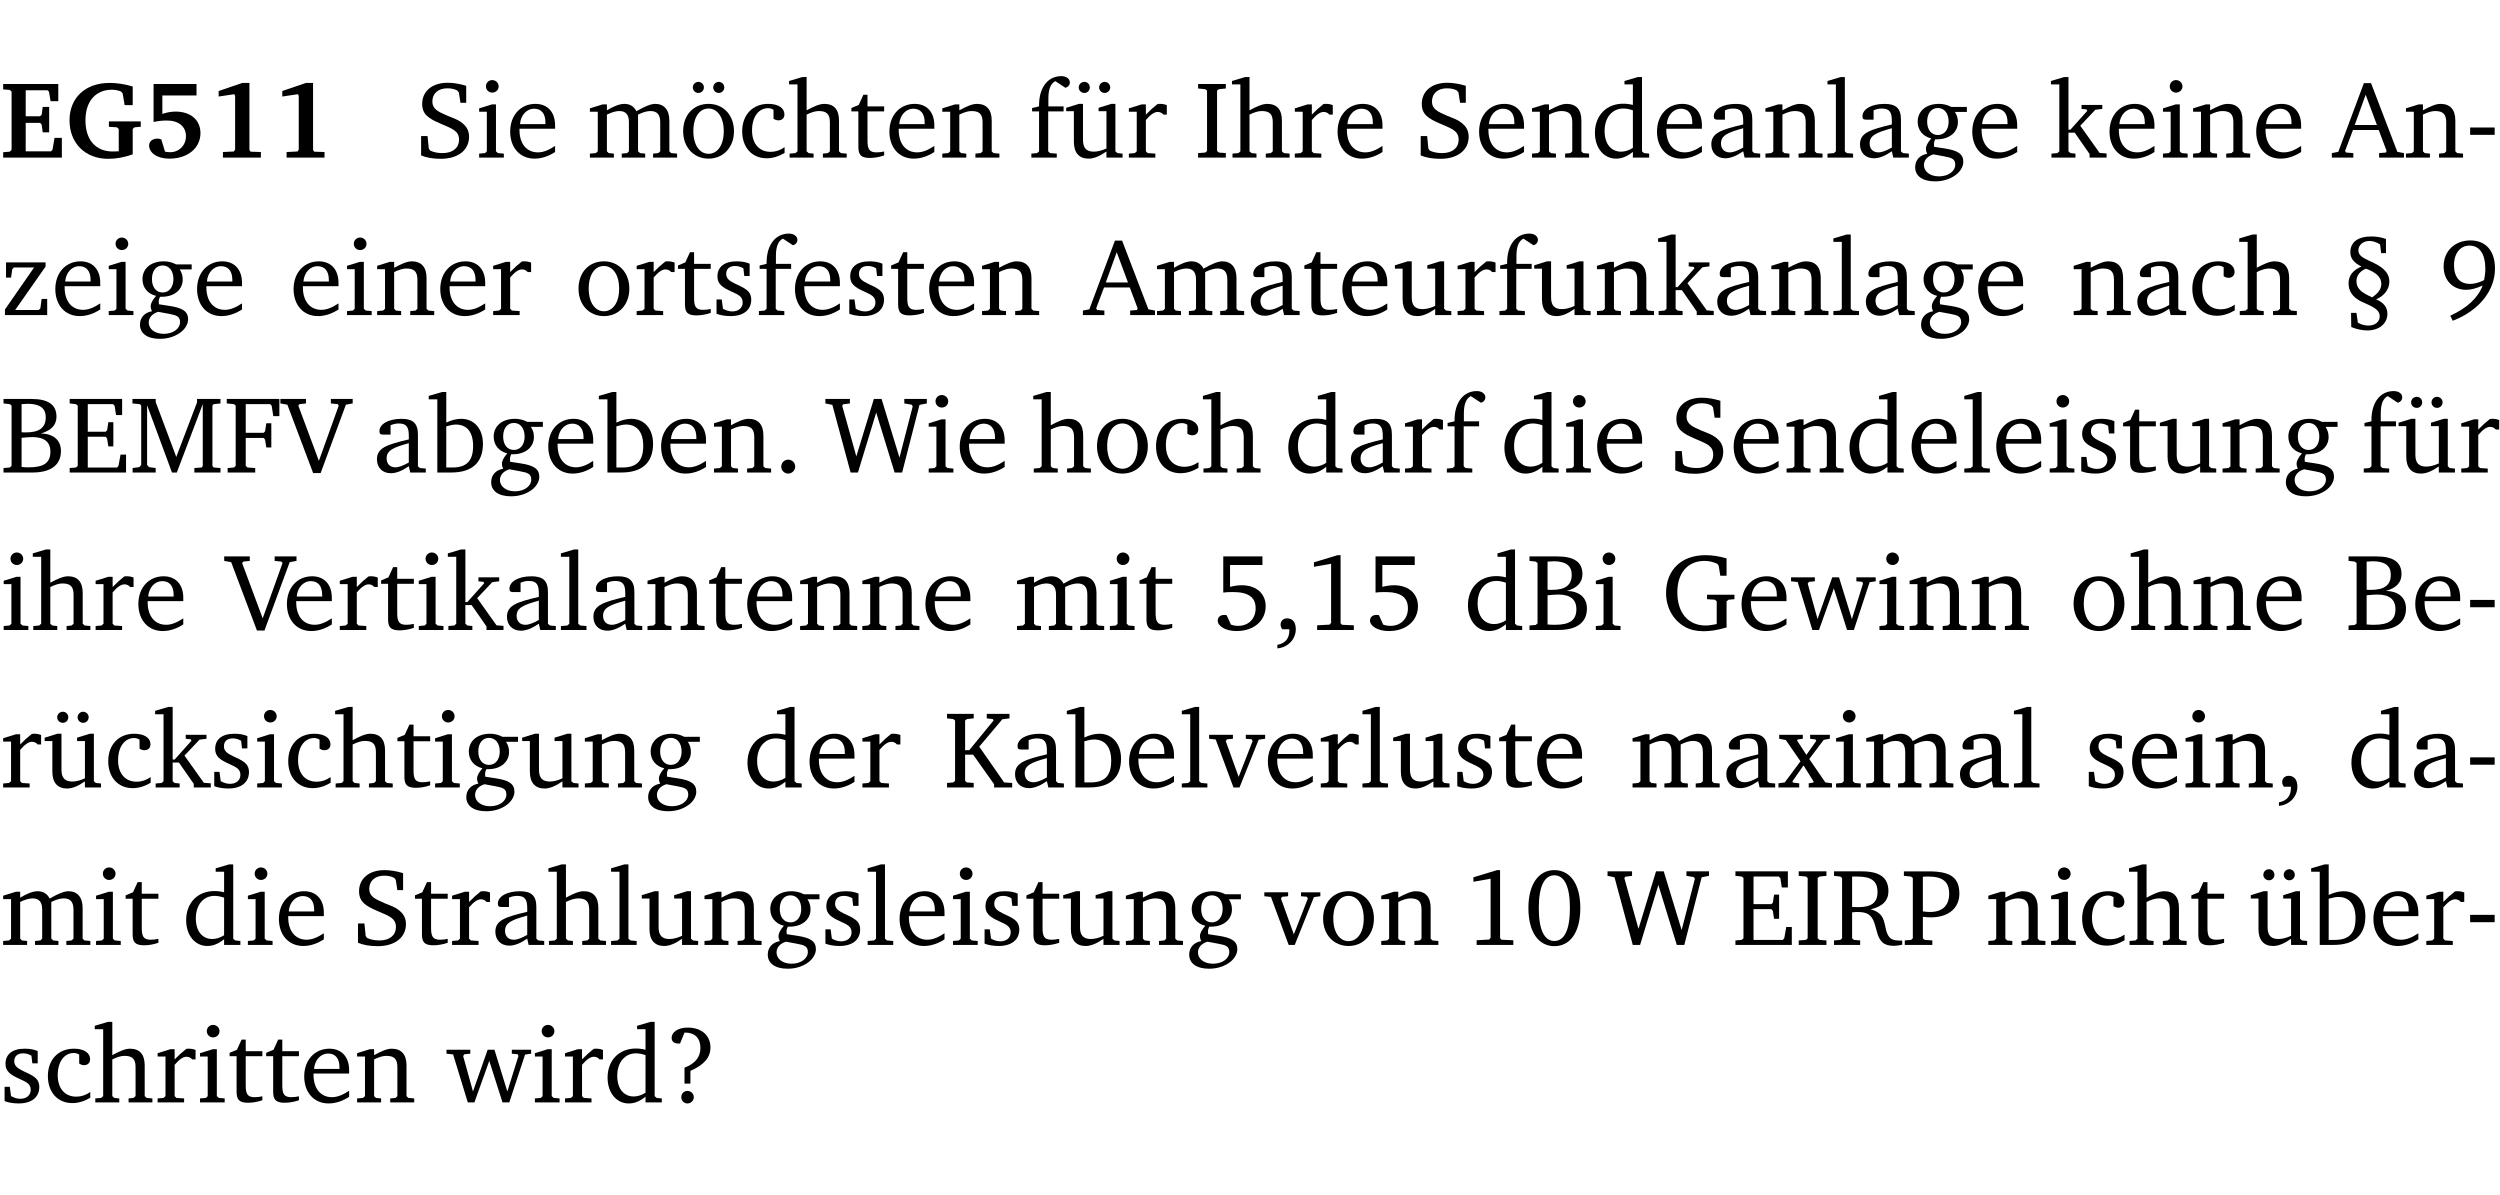 <?xml version="1.0" encoding="UTF-8" standalone="no"?>
<svg
   width="218.27pt"
   height="104.326pt"
   viewBox="0 0 218.27 104.326"
   version="1.2"
   id="svg811"
   sodipodi:docname="f29093cf55a1.pdf"
   xmlns:inkscape="http://www.inkscape.org/namespaces/inkscape"
   xmlns:sodipodi="http://sodipodi.sourceforge.net/DTD/sodipodi-0.dtd"
   xmlns:xlink="http://www.w3.org/1999/xlink"
   xmlns="http://www.w3.org/2000/svg"
   xmlns:svg="http://www.w3.org/2000/svg">
  <sodipodi:namedview
     id="namedview813"
     pagecolor="#ffffff"
     bordercolor="#000000"
     borderopacity="0.25"
     inkscape:showpageshadow="2"
     inkscape:pageopacity="0.0"
     inkscape:pagecheckerboard="0"
     inkscape:deskcolor="#d1d1d1"
     inkscape:document-units="pt" />
  <defs
     id="defs160">
    <g
       id="g158">
      <symbol
         overflow="visible"
         id="glyph0-0">
        <path
           style="stroke:none"
           d=""
           id="path2" />
      </symbol>
      <symbol
         overflow="visible"
         id="glyph0-1">
        <path
           style="stroke:none"
           d="m 0.281,0 h 5.125 V -1.719 H 4.766 l -0.172,1.016 -0.125,0.156 H 2.25 V -3.031 H 3.5 l 0.141,0.141 0.094,0.688 h 0.562 v -2.219 h -0.562 l -0.094,0.688 L 3.5,-3.609 H 2.25 V -5.875 h 1.906 l 0.125,0.125 0.141,0.828 H 5.094 v -1.5 h -4.812 v 0.469 l 0.578,0.047 0.156,0.141 v 5.094 l -0.156,0.156 -0.578,0.047 z m 0,0"
           id="path5" />
      </symbol>
      <symbol
         overflow="visible"
         id="glyph0-2">
        <path
           style="stroke:none"
           d="M 3.812,-3.156 V -2.688 L 4.516,-2.641 4.672,-2.5 v 1.953 c -0.25,0.016 -0.438,0.016 -0.531,0.016 -1.469,0 -2.375,-1 -2.375,-2.719 0,-1.672 0.891,-2.672 2.312,-2.672 0.266,0 0.531,0.047 0.797,0.156 L 5.016,-5.594 5.188,-4.578 h 0.703 v -1.625 C 5.188,-6.422 4.5,-6.516 3.875,-6.516 c -2.125,0 -3.5,1.297 -3.5,3.266 0,1.984 1.359,3.359 3.375,3.359 0.703,0 1.406,-0.125 2.141,-0.391 V -2.5 L 6.047,-2.641 6.594,-2.688 v -0.469 z m 0,0"
           id="path8" />
      </symbol>
      <symbol
         overflow="visible"
         id="glyph0-3">
        <path
           style="stroke:none"
           d="m 0.922,-6.422 v 3.312 c 0.375,-0.078 0.766,-0.125 1.156,-0.125 1.047,0 1.672,0.531 1.672,1.375 0,0.797 -0.609,1.391 -1.375,1.391 -0.156,0 -0.297,-0.016 -0.453,-0.047 L 1.594,-1.594 c -0.125,-0.047 -0.25,-0.062 -0.344,-0.062 -0.438,0 -0.719,0.266 -0.719,0.594 0,0.625 0.672,1.156 1.766,1.156 1.641,0 2.719,-0.953 2.719,-2.234 0,-1.125 -0.844,-1.875 -2.172,-1.875 -0.359,0 -0.734,0.062 -1.156,0.203 v -1.609 h 2.984 v -1 z m 0,0"
           id="path11" />
      </symbol>
      <symbol
         overflow="visible"
         id="glyph0-4">
        <path
           style="stroke:none"
           d="m 3.109,-6.516 -2.062,0.703 v 0.484 l 1.359,-0.203 0.078,0.125 v 4.703 L 2.375,-0.531 1.422,-0.484 V 0 h 3.312 v -0.484 l -0.906,-0.031 -0.094,-0.156 v -5.844 z m 0,0"
           id="path14" />
      </symbol>
      <symbol
         overflow="visible"
         id="glyph1-0">
        <path
           style="stroke:none"
           d=""
           id="path17" />
      </symbol>
      <symbol
         overflow="visible"
         id="glyph1-1">
        <path
           style="stroke:none"
           d="m 0.578,-0.188 c 0.438,0.188 1.031,0.297 1.719,0.297 1.531,0 2.469,-0.781 2.469,-1.922 0,-0.422 -0.141,-0.766 -0.422,-1.047 -0.438,-0.438 -0.953,-0.578 -1.438,-0.781 -0.875,-0.375 -1.344,-0.609 -1.344,-1.25 0,-0.703 0.5,-1.156 1.312,-1.156 0.328,0 0.609,0.062 0.859,0.188 L 3.875,-5.688 4.016,-4.781 h 0.5 V -6.266 C 3.953,-6.438 3.406,-6.531 2.891,-6.531 c -1.359,0 -2.219,0.75 -2.219,1.844 0,0.922 0.562,1.281 1.625,1.734 1.047,0.453 1.594,0.625 1.594,1.406 0,0.672 -0.516,1.156 -1.438,1.156 -0.438,0 -0.797,-0.078 -1.078,-0.219 L 1.25,-0.781 1.141,-1.875 h -0.562 z m 0,0"
           id="path20" />
      </symbol>
      <symbol
         overflow="visible"
         id="glyph1-2">
        <path
           style="stroke:none"
           d="m 1.469,-6.766 c -0.297,0 -0.547,0.234 -0.547,0.547 0,0.312 0.25,0.547 0.547,0.547 0.312,0 0.562,-0.234 0.562,-0.547 0,-0.297 -0.25,-0.547 -0.562,-0.547 z m -0.031,2.125 -1.109,0.344 V -4 H 1 v 3.453 L 0.844,-0.391 0.328,-0.344 V 0 h 2.156 V -0.344 L 1.969,-0.391 1.797,-0.547 v -4.094 z m 0,0"
           id="path23" />
      </symbol>
      <symbol
         overflow="visible"
         id="glyph1-3">
        <path
           style="stroke:none"
           d="m 4.281,-1.016 c -0.547,0.359 -1.016,0.562 -1.5,0.562 -0.969,0 -1.609,-0.734 -1.609,-1.953 0,-0.031 0,-0.078 0,-0.109 H 4.281 c 0,-0.109 0,-0.203 0,-0.297 0,-1.172 -0.672,-1.875 -1.719,-1.875 -1.281,0 -2.203,0.984 -2.203,2.422 0,1.406 0.859,2.359 2.125,2.359 0.609,0 1.219,-0.203 1.797,-0.578 z M 3.438,-2.922 H 1.219 c 0.062,-0.812 0.609,-1.344 1.219,-1.344 0.641,0 1,0.422 1,1.203 0,0.047 0,0.094 0,0.141 z m 0,0"
           id="path26" />
      </symbol>
      <symbol
         overflow="visible"
         id="glyph1-4">
        <path
           style="stroke:none"
           d="M 4.344,-4.047 C 4.125,-4.469 3.766,-4.688 3.297,-4.688 c -0.406,0 -0.906,0.188 -1.531,0.562 v -0.516 h -0.375 L 0.281,-4.297 V -4 h 0.688 v 3.453 L 0.797,-0.391 0.281,-0.344 V 0 H 2.375 V -0.344 L 1.922,-0.391 1.766,-0.547 V -3.75 C 2.188,-3.953 2.531,-4.062 2.844,-4.062 c 0.578,0 0.844,0.312 0.844,0.984 v 2.531 L 3.531,-0.391 3.062,-0.344 V 0 H 5.109 V -0.344 L 4.656,-0.391 4.484,-0.547 V -3.75 c 0.406,-0.203 0.781,-0.312 1.078,-0.312 0.594,0 0.859,0.312 0.859,0.984 v 2.531 L 6.25,-0.391 5.797,-0.344 V 0 h 2.094 V -0.344 L 7.375,-0.391 7.219,-0.547 v -2.688 c 0,-0.953 -0.484,-1.453 -1.234,-1.453 -0.375,0 -0.922,0.219 -1.641,0.641 z m 0,0"
           id="path29" />
      </symbol>
      <symbol
         overflow="visible"
         id="glyph1-5">
        <path
           style="stroke:none"
           d="m 2.578,-4.688 c -1.297,0 -2.219,0.953 -2.219,2.391 0,1.406 0.938,2.391 2.219,2.391 1.281,0 2.219,-0.984 2.219,-2.391 0,-1.422 -0.938,-2.391 -2.219,-2.391 z m 0,0.406 c 0.766,0 1.328,0.75 1.328,1.984 0,1.234 -0.562,1.969 -1.328,1.969 -0.766,0 -1.328,-0.75 -1.328,-1.969 0,-1.25 0.547,-1.984 1.328,-1.984 z M 1.688,-6.609 c -0.266,0 -0.484,0.219 -0.484,0.484 0,0.266 0.219,0.484 0.484,0.484 0.266,0 0.484,-0.219 0.484,-0.484 0,-0.266 -0.219,-0.484 -0.484,-0.484 z m 1.781,0 c -0.266,0 -0.484,0.219 -0.484,0.484 0,0.266 0.219,0.484 0.484,0.484 0.266,0 0.484,-0.219 0.484,-0.484 0,-0.266 -0.219,-0.484 -0.484,-0.484 z m 0,0"
           id="path32" />
      </symbol>
      <symbol
         overflow="visible"
         id="glyph1-6">
        <path
           style="stroke:none"
           d="m 4.062,-0.406 v -0.5 C 3.656,-0.625 3.266,-0.5 2.844,-0.5 c -0.984,0 -1.625,-0.688 -1.625,-1.875 0,-1.203 0.594,-1.938 1.406,-1.938 0.172,0 0.312,0.047 0.469,0.141 v 0.781 C 3.234,-3.297 3.375,-3.25 3.516,-3.25 c 0.328,0 0.531,-0.203 0.531,-0.516 C 4.047,-4.312 3.531,-4.688 2.625,-4.688 c -1.344,0 -2.266,0.953 -2.266,2.391 0,1.406 0.844,2.359 2.141,2.359 0.516,0 1.031,-0.156 1.562,-0.469 z m 0,0"
           id="path35" />
      </symbol>
      <symbol
         overflow="visible"
         id="glyph1-7">
        <path
           style="stroke:none"
           d="M 1.344,-7.031 0.188,-6.688 v 0.297 h 0.734 v 5.844 L 0.75,-0.391 0.234,-0.344 V 0 h 2.094 V -0.344 L 1.891,-0.391 1.719,-0.547 V -3.75 c 0.406,-0.203 0.766,-0.312 1.062,-0.312 0.703,0 0.969,0.281 0.969,0.984 v 2.531 l -0.172,0.156 -0.438,0.047 V 0 H 5.219 v -0.344 l -0.5,-0.047 -0.172,-0.156 v -2.688 c 0,-0.969 -0.453,-1.453 -1.281,-1.453 -0.422,0 -0.906,0.219 -1.547,0.562 v -2.906 z m 0,0"
           id="path38" />
      </symbol>
      <symbol
         overflow="visible"
         id="glyph1-8">
        <path
           style="stroke:none"
           d="m 0.844,-4.031 v 3.094 c 0,0.672 0.203,0.969 1,0.969 0.359,0 0.797,-0.062 1.25,-0.219 v -0.344 c -0.219,0.047 -0.438,0.078 -0.672,0.078 -0.656,0 -0.781,-0.328 -0.781,-1.047 V -4.031 H 3.094 v -0.438 H 1.641 V -5.484 H 1.281 L 0.875,-4.594 0.234,-4.328 v 0.297 z m 0,0"
           id="path41" />
      </symbol>
      <symbol
         overflow="visible"
         id="glyph1-9">
        <path
           style="stroke:none"
           d="M 0.281,0 H 2.375 V -0.344 L 1.922,-0.391 1.766,-0.547 V -3.75 c 0.406,-0.203 0.766,-0.312 1.062,-0.312 0.703,0 0.969,0.281 0.969,0.984 v 2.531 l -0.156,0.156 -0.469,0.047 V 0 h 2.094 V -0.344 L 4.75,-0.391 4.594,-0.547 v -2.688 c 0,-0.969 -0.469,-1.453 -1.297,-1.453 -0.406,0 -0.891,0.219 -1.531,0.562 v -0.516 h -0.375 L 0.281,-4.297 V -4 h 0.688 v 3.453 L 0.797,-0.391 0.281,-0.344 Z m 0,0"
           id="path44" />
      </symbol>
      <symbol
         overflow="visible"
         id="glyph1-10">
        <path
           style="stroke:none"
           d="M 0.281,0 H 2.5 V -0.344 L 1.906,-0.391 1.75,-0.547 V -4.031 h 1.344 v -0.438 H 1.766 v -0.703 c 0,-0.797 0.203,-1.297 0.609,-1.5 L 3.25,-6.094 c 0.25,-0.062 0.391,-0.25 0.391,-0.469 0,-0.312 -0.297,-0.547 -0.75,-0.547 -1.125,0 -1.938,0.938 -1.938,2.531 0,0.031 0,0.062 0,0.109 L 0.344,-4.328 v 0.297 h 0.609 v 3.484 l -0.172,0.156 -0.5,0.047 z m 0,0"
           id="path47" />
      </symbol>
      <symbol
         overflow="visible"
         id="glyph1-11">
        <path
           style="stroke:none"
           d="M 1.359,-4.688 0.25,-4.344 v 0.297 H 0.922 V -1.375 c 0,0.969 0.469,1.469 1.281,1.469 0.469,0 0.984,-0.219 1.562,-0.625 V 0 h 1.406 V -0.344 L 4.719,-0.391 4.547,-0.547 V -4.688 H 4.188 l -1.109,0.344 v 0.297 h 0.688 v 3.25 C 3.359,-0.609 3,-0.516 2.656,-0.516 c -0.641,0 -0.938,-0.328 -0.938,-1.016 V -4.688 Z M 1.844,-6.609 c -0.281,0 -0.5,0.219 -0.5,0.484 0,0.266 0.219,0.484 0.5,0.484 0.266,0 0.469,-0.219 0.469,-0.484 0,-0.266 -0.203,-0.484 -0.469,-0.484 z m 1.766,0 c -0.266,0 -0.484,0.219 -0.484,0.484 0,0.266 0.219,0.484 0.484,0.484 0.266,0 0.484,-0.219 0.484,-0.484 0,-0.266 -0.219,-0.484 -0.484,-0.484 z m 0,0"
           id="path50" />
      </symbol>
      <symbol
         overflow="visible"
         id="glyph1-12">
        <path
           style="stroke:none"
           d="m 0.281,0 h 2.312 V -0.344 L 1.922,-0.391 1.766,-0.547 V -3.281 c 0.391,-0.453 0.719,-0.703 1.031,-0.703 0.203,0 0.375,0.078 0.5,0.234 H 3.594 V -4.578 C 3.391,-4.656 3.219,-4.688 3.016,-4.688 c -0.078,0 -0.156,0 -0.234,0.016 C 2.438,-4.406 2.094,-4.094 1.766,-3.75 v -0.891 h -0.375 L 0.281,-4.297 V -4 h 0.688 v 3.453 L 0.797,-0.391 0.281,-0.344 Z m 0,0"
           id="path53" />
      </symbol>
      <symbol
         overflow="visible"
         id="glyph1-13">
        <path
           style="stroke:none"
           d="M 0.328,0 H 2.75 V -0.391 L 2.141,-0.438 1.984,-0.578 V -5.844 l 0.156,-0.125 L 2.75,-6.031 V -6.422 H 0.328 v 0.391 l 0.625,0.062 0.156,0.125 v 5.266 l -0.156,0.141 -0.625,0.047 z m 0,0"
           id="path56" />
      </symbol>
      <symbol
         overflow="visible"
         id="glyph1-14">
        <path
           style="stroke:none"
           d="M 3.656,-6.391 V -4.594 C 3.359,-4.672 3.078,-4.703 2.812,-4.703 c -1.453,0 -2.469,1.016 -2.469,2.547 0,1.344 0.797,2.25 1.844,2.25 0.531,0 0.984,-0.203 1.469,-0.594 V 0 H 5.078 V -0.344 L 4.625,-0.391 4.453,-0.547 V -7.031 H 4.094 L 2.922,-6.688 v 0.297 z m 0,5.547 C 3.312,-0.625 2.969,-0.516 2.625,-0.516 c -0.859,0 -1.438,-0.672 -1.438,-1.797 0,-1.203 0.672,-1.969 1.641,-1.969 0.219,0 0.516,0.047 0.828,0.156 z m 0,0"
           id="path59" />
      </symbol>
      <symbol
         overflow="visible"
         id="glyph1-15">
        <path
           style="stroke:none"
           d="M 3.188,-0.547 3.312,0 H 4.672 V -0.344 L 4.156,-0.391 3.984,-0.547 V -3.312 c 0,-0.969 -0.422,-1.375 -1.422,-1.375 -1.203,0 -1.938,0.484 -1.938,1.078 0,0.219 0.078,0.297 0.297,0.297 H 1.594 V -4.125 c 0.25,-0.109 0.484,-0.156 0.719,-0.156 0.688,0 0.875,0.328 0.875,1.078 v 0.312 C 1.281,-2.438 0.406,-2.156 0.406,-1.156 c 0,0.719 0.469,1.219 1.219,1.219 0.453,0 0.969,-0.203 1.562,-0.609 z m 0,-0.328 C 2.719,-0.609 2.328,-0.453 2.016,-0.453 1.531,-0.453 1.25,-0.766 1.25,-1.234 1.25,-1.938 1.844,-2.188 3.188,-2.562 Z m 0,0"
           id="path62" />
      </symbol>
      <symbol
         overflow="visible"
         id="glyph1-16">
        <path
           style="stroke:none"
           d="M 0.266,0 H 2.5 V -0.344 L 1.953,-0.391 1.781,-0.547 V -7.031 H 1.422 l -1.156,0.344 v 0.297 H 1 v 5.844 l -0.172,0.156 -0.562,0.047 z m 0,0"
           id="path65" />
      </symbol>
      <symbol
         overflow="visible"
         id="glyph1-17">
        <path
           style="stroke:none"
           d="M 3.531,-4.422 C 3.172,-4.609 2.812,-4.688 2.453,-4.688 c -1.141,0 -1.859,0.641 -1.859,1.562 0,0.719 0.453,1.281 1.188,1.453 -0.312,0.359 -0.469,0.656 -0.469,0.906 0,0.156 0.047,0.297 0.109,0.438 C 0.766,-0.219 0.375,0.234 0.375,0.844 0.375,1.609 1.016,2.078 2.109,2.078 2.844,2.078 3.5,1.859 4,1.453 4.375,1.141 4.578,0.734 4.578,0.375 c 0,-0.703 -0.5,-1 -1.625,-1.172 L 2.031,-0.938 c 0,-0.109 -0.016,-0.188 -0.016,-0.234 0,-0.141 0.047,-0.297 0.109,-0.422 0.062,0 0.109,0 0.156,0 1.109,0 1.828,-0.641 1.828,-1.5 0,-0.328 -0.078,-0.609 -0.266,-0.891 h 1.047 v -0.438 z m -1.172,0.094 c 0.547,0 0.938,0.453 0.938,1.188 0,0.719 -0.391,1.172 -0.938,1.172 -0.562,0 -0.938,-0.453 -0.938,-1.172 0,-0.734 0.375,-1.188 0.938,-1.188 z M 1.969,-0.281 2.891,-0.109 C 3.562,0.016 3.875,0.109 3.875,0.625 c 0,0.547 -0.578,1.016 -1.422,1.016 -0.797,0 -1.312,-0.438 -1.312,-0.984 0,-0.422 0.297,-0.781 0.828,-0.938 z m 0,0"
           id="path68" />
      </symbol>
      <symbol
         overflow="visible"
         id="glyph1-18">
        <path
           style="stroke:none"
           d="m 0.234,0 h 2.094 v -0.344 l -0.438,-0.047 -0.172,-0.156 v -1.625 H 2.266 L 3.562,-0.312 V 0 H 5.047 V -0.359 L 4.438,-0.406 2.75,-2.781 4.062,-4.172 4.672,-4.25 v -0.344 h -1.812 V -4.25 l 0.438,0.047 0.062,0.125 -1.469,1.641 H 1.719 v -4.594 h -0.375 L 0.188,-6.688 v 0.297 h 0.734 v 5.844 L 0.75,-0.391 0.234,-0.344 Z m 0,0"
           id="path71" />
      </symbol>
      <symbol
         overflow="visible"
         id="glyph1-19">
        <path
           style="stroke:none"
           d="m 2.719,-6.5 -2.234,6 -0.562,0.109 V 0 h 1.875 v -0.391 l -0.625,-0.047 -0.094,-0.141 0.688,-1.828 h 2.25 l 0.688,1.828 -0.062,0.141 -0.594,0.047 V 0 H 6.219 V -0.391 L 5.641,-0.5 3.344,-6.5 Z M 2.875,-5.484 3.859,-2.844 h -1.938 z m 0,0"
           id="path74" />
      </symbol>
      <symbol
         overflow="visible"
         id="glyph1-20">
        <path
           style="stroke:none"
           d="m 0.453,-2.625 v 0.641 H 2.594 V -2.625 Z m 0,0"
           id="path77" />
      </symbol>
      <symbol
         overflow="visible"
         id="glyph1-21">
        <path
           style="stroke:none"
           d="M 0.438,0 H 4.125 V -1.406 H 3.641 L 3.531,-0.594 3.391,-0.438 h -2.062 l 2.656,-3.797 V -4.594 H 0.531 v 1.328 h 0.438 L 1.078,-4 1.219,-4.156 H 2.984 L 0.438,-0.484 Z m 0,0"
           id="path80" />
      </symbol>
      <symbol
         overflow="visible"
         id="glyph1-22">
        <path
           style="stroke:none"
           d="m 2.578,-4.688 c -1.297,0 -2.219,0.953 -2.219,2.391 0,1.406 0.938,2.391 2.219,2.391 1.281,0 2.219,-0.984 2.219,-2.391 0,-1.422 -0.938,-2.391 -2.219,-2.391 z m 0,0.406 c 0.766,0 1.328,0.75 1.328,1.984 0,1.234 -0.562,1.969 -1.328,1.969 -0.766,0 -1.328,-0.75 -1.328,-1.969 0,-1.25 0.547,-1.984 1.328,-1.984 z m 0,0"
           id="path83" />
      </symbol>
      <symbol
         overflow="visible"
         id="glyph1-23">
        <path
           style="stroke:none"
           d="M 3.297,-4.484 C 2.969,-4.625 2.594,-4.688 2.172,-4.688 c -1.094,0 -1.688,0.484 -1.688,1.328 0,0.641 0.422,0.953 1.234,1.312 0.625,0.281 0.969,0.453 0.969,0.953 0,0.453 -0.344,0.781 -0.906,0.781 -0.266,0 -0.531,-0.078 -0.812,-0.234 l -0.109,-0.812 H 0.406 v 1.25 c 0.328,0.125 0.75,0.203 1.234,0.203 1.125,0 1.797,-0.547 1.797,-1.438 0,-0.359 -0.141,-0.641 -0.375,-0.828 -0.312,-0.25 -0.672,-0.391 -1,-0.547 C 1.516,-2.984 1.25,-3.188 1.25,-3.594 c 0,-0.438 0.281,-0.688 0.781,-0.688 0.234,0 0.469,0.062 0.719,0.203 l 0.078,0.672 h 0.469 z m 0,0"
           id="path86" />
      </symbol>
      <symbol
         overflow="visible"
         id="glyph1-24">
        <path
           style="stroke:none"
           d="M 1.359,-4.688 0.25,-4.344 v 0.297 H 0.922 V -1.375 c 0,0.969 0.469,1.469 1.281,1.469 0.469,0 0.984,-0.219 1.562,-0.625 V 0 h 1.406 V -0.344 L 4.719,-0.391 4.547,-0.547 V -4.688 H 4.188 l -1.109,0.344 v 0.297 h 0.688 v 3.25 C 3.359,-0.609 3,-0.516 2.656,-0.516 c -0.641,0 -0.938,-0.328 -0.938,-1.016 V -4.688 Z m 0,0"
           id="path89" />
      </symbol>
      <symbol
         overflow="visible"
         id="glyph1-25">
        <path
           style="stroke:none"
           d="m 3.875,-6.641 c -0.422,-0.156 -0.859,-0.219 -1.281,-0.219 -1.172,0 -1.828,0.5 -1.828,1.375 0,0.547 0.312,0.922 0.969,1.25 -0.766,0.328 -1.125,0.797 -1.125,1.484 0,0.656 0.359,1.203 1.094,1.562 1,0.453 1.625,0.688 1.625,1.312 0,0.453 -0.391,0.797 -0.984,0.797 -0.297,0 -0.609,-0.078 -0.922,-0.25 L 1.297,-0.188 H 0.828 L 0.844,1.047 C 1.344,1.25 1.812,1.344 2.25,1.344 3.312,1.344 4,0.719 4,-0.109 4,-0.672 3.688,-1.078 3.016,-1.375 3.75,-1.672 4.172,-2.281 4.172,-2.922 4.172,-3.594 3.75,-4.078 2.875,-4.516 2.016,-4.938 1.469,-5.094 1.469,-5.656 c 0,-0.453 0.406,-0.812 0.969,-0.812 0.281,0 0.578,0.094 0.922,0.297 l 0.094,0.766 H 3.875 Z m -1.75,2.594 c 0.906,0.328 1.344,0.75 1.344,1.328 0,0.438 -0.266,0.812 -0.797,1.172 -0.938,-0.406 -1.375,-0.766 -1.375,-1.406 0,-0.484 0.281,-0.859 0.828,-1.094 z m 0,0"
           id="path92" />
      </symbol>
      <symbol
         overflow="visible"
         id="glyph1-26">
        <path
           style="stroke:none"
           d="M 3.938,-3.047 C 3.5,-2.828 3.094,-2.719 2.719,-2.719 c -0.906,0 -1.406,-0.578 -1.406,-1.641 0,-1.047 0.562,-1.703 1.344,-1.703 0.875,0 1.391,0.703 1.391,2.047 0,0.312 -0.047,0.625 -0.109,0.969 z M 1.203,0.5 c 2.359,-0.906 3.688,-2.688 3.688,-4.562 0,-1.547 -0.812,-2.453 -2.141,-2.453 -1.375,0 -2.344,0.938 -2.344,2.266 0,1.234 0.812,2.047 1.969,2.047 0.422,0 0.891,-0.125 1.438,-0.375 C 3.391,-1.469 2.453,-0.625 0.984,0.062 Z m 0,0"
           id="path95" />
      </symbol>
      <symbol
         overflow="visible"
         id="glyph1-27">
        <path
           style="stroke:none"
           d="m 0.312,-6.422 v 0.391 l 0.547,0.062 0.156,0.125 v 5.266 L 0.859,-0.438 0.312,-0.391 V 0 h 2.531 c 1.625,0 2.484,-0.672 2.484,-1.875 0,-0.938 -0.641,-1.516 -1.766,-1.531 0.906,-0.25 1.375,-0.734 1.375,-1.469 0,-1.047 -0.719,-1.547 -2.188,-1.547 z m 1.578,2.906 V -5.969 C 2.125,-5.969 2.297,-6 2.422,-6 3.484,-6 4,-5.609 4,-4.828 4,-3.906 3.438,-3.5 2.25,-3.5 c -0.125,0 -0.234,0 -0.359,-0.016 z m 0,3.031 V -3.031 c 0.359,-0.031 0.688,-0.062 0.938,-0.062 1.047,0 1.578,0.422 1.578,1.281 0,0.969 -0.594,1.359 -1.875,1.359 -0.203,0 -0.422,0 -0.641,-0.031 z m 0,0"
           id="path98" />
      </symbol>
      <symbol
         overflow="visible"
         id="glyph1-28">
        <path
           style="stroke:none"
           d="M 0.312,0 H 5.234 V -1.562 H 4.75 l -0.172,0.969 -0.125,0.156 h -2.562 V -3.125 h 1.562 l 0.125,0.156 0.109,0.688 H 4.125 V -4.391 H 3.688 l -0.109,0.703 -0.125,0.125 h -1.562 V -5.969 H 4.094 l 0.141,0.141 0.125,0.812 h 0.531 v -1.406 H 0.312 v 0.391 l 0.547,0.062 0.156,0.125 v 5.266 L 0.859,-0.438 0.312,-0.391 Z m 0,0"
           id="path101" />
      </symbol>
      <symbol
         overflow="visible"
         id="glyph1-29">
        <path
           style="stroke:none"
           d="M 0.297,0 H 2.312 V -0.391 L 1.734,-0.469 1.562,-0.656 V -5.875 L 3.734,0 H 4.156 l 2.266,-5.969 v 5.391 L 6.328,-0.438 5.688,-0.391 V 0 H 7.969 V -0.391 L 7.375,-0.438 7.266,-0.578 V -5.844 L 7.375,-5.969 7.969,-6.031 V -6.422 H 5.922 V -6.125 L 4.109,-1.359 2.312,-6.156 V -6.422 H 0.281 v 0.391 l 0.641,0.062 0.125,0.125 v 5.188 L 0.875,-0.469 0.297,-0.391 Z m 0,0"
           id="path104" />
      </symbol>
      <symbol
         overflow="visible"
         id="glyph1-30">
        <path
           style="stroke:none"
           d="M 0.312,0 H 2.719 V -0.391 L 2.047,-0.438 1.891,-0.578 v -2.438 h 1.562 L 3.578,-2.875 3.688,-2.188 H 4.125 V -4.297 H 3.688 l -0.109,0.703 -0.125,0.125 h -1.562 v -2.5 H 4.031 l 0.125,0.141 0.141,0.906 h 0.531 v -1.5 h -4.594 v 0.391 l 0.625,0.062 0.156,0.125 v 5.266 L 0.859,-0.438 0.312,-0.391 Z m 0,0"
           id="path107" />
      </symbol>
      <symbol
         overflow="visible"
         id="glyph1-31">
        <path
           style="stroke:none"
           d="m -0.219,-6.422 v 0.391 l 0.609,0.109 2.25,5.969 h 0.656 L 5.5,-5.922 6.094,-6.031 V -6.422 H 4.188 v 0.391 l 0.594,0.062 0.094,0.125 -1.734,4.828 -1.797,-4.828 0.109,-0.125 0.562,-0.062 v -0.391 z m 0,0"
           id="path110" />
      </symbol>
      <symbol
         overflow="visible"
         id="glyph1-32">
        <path
           style="stroke:none"
           d="M 1.25,-7.031 0.078,-6.688 v 0.297 h 0.75 V 0 h 1.219 C 3.875,0 4.812,-0.875 4.812,-2.516 4.812,-3.812 4.047,-4.688 2.922,-4.688 c -0.422,0 -0.844,0.109 -1.312,0.328 V -7.031 Z M 1.609,-0.438 V -4.031 C 1.938,-4.125 2.219,-4.188 2.453,-4.188 c 0.953,0 1.5,0.656 1.5,1.859 0,1.312 -0.562,1.891 -1.812,1.891 -0.047,0 -0.234,0 -0.531,0 z m 0,0"
           id="path113" />
      </symbol>
      <symbol
         overflow="visible"
         id="glyph1-33">
        <path
           style="stroke:none"
           d="M 1.328,-1.125 C 1,-1.125 0.719,-0.859 0.719,-0.516 0.719,-0.172 1,0.094 1.328,0.094 1.656,0.094 1.938,-0.188 1.938,-0.516 1.938,-0.859 1.656,-1.125 1.328,-1.125 Z m 0,0"
           id="path116" />
      </symbol>
      <symbol
         overflow="visible"
         id="glyph1-34">
        <path
           style="stroke:none"
           d="M 2.203,0 H 2.844 L 4.438,-5.234 6.047,0 h 0.656 l 1.516,-5.906 0.641,-0.125 v -0.391 h -1.969 v 0.391 l 0.641,0.109 0.094,0.141 -1.156,4.484 -1.562,-5.125 H 4.234 l -1.531,5.016 -1.234,-4.422 0.078,-0.125 0.594,-0.078 V -6.422 H 0 v 0.391 l 0.609,0.125 z m 0,0"
           id="path119" />
      </symbol>
      <symbol
         overflow="visible"
         id="glyph1-35">
        <path
           style="stroke:none"
           d="m 0.969,-6.422 v 3.156 C 1.172,-3.297 1.453,-3.312 1.812,-3.312 c 1.328,0 1.984,0.438 1.984,1.422 0,0.891 -0.609,1.531 -1.516,1.531 -0.203,0 -0.422,-0.031 -0.641,-0.109 l -0.375,-0.828 C 1.172,-1.312 1.094,-1.312 1.031,-1.312 c -0.328,0 -0.547,0.203 -0.547,0.5 0,0.453 0.656,0.906 1.641,0.906 1.562,0 2.547,-0.938 2.547,-2.172 0,-1.094 -0.812,-1.828 -2.094,-1.828 -0.297,0 -0.641,0.047 -1.016,0.141 v -1.906 h 2.828 v -0.75 z m 0,0"
           id="path122" />
      </symbol>
      <symbol
         overflow="visible"
         id="glyph1-36">
        <path
           style="stroke:none"
           d="m 0.375,1.609 c 0.969,-0.094 1.609,-0.844 1.609,-1.672 0,-0.609 -0.281,-0.953 -0.766,-0.953 -0.312,0 -0.562,0.219 -0.562,0.531 0,0.172 0.047,0.297 0.156,0.422 h 0.609 c 0,0.031 0,0.078 0,0.094 0,0.703 -0.344,1.141 -1.047,1.266 z m 0,0"
           id="path125" />
      </symbol>
      <symbol
         overflow="visible"
         id="glyph1-37">
        <path
           style="stroke:none"
           d="m 2.969,-6.531 -2.062,0.625 v 0.391 l 1.5,-0.266 V -0.625 l -0.125,0.156 -1.094,0.062 V 0 h 3.203 v -0.406 l -1.031,-0.047 -0.125,-0.141 v -5.938 z m 0,0"
           id="path128" />
      </symbol>
      <symbol
         overflow="visible"
         id="glyph1-38">
        <path
           style="stroke:none"
           d="M 3.984,-3.078 V -2.688 l 0.688,0.047 L 4.828,-2.5 v 1.984 c -0.375,0.078 -0.703,0.125 -0.969,0.125 -1.5,0 -2.469,-1.078 -2.469,-2.891 0,-1.719 0.922,-2.75 2.391,-2.75 0.375,0 0.734,0.094 1.094,0.25 L 5,-5.609 l 0.141,0.875 H 5.688 V -6.25 C 5.047,-6.438 4.422,-6.531 3.844,-6.531 c -2.109,0 -3.438,1.297 -3.438,3.312 0,1.266 0.625,2.375 1.656,2.953 0.438,0.25 1,0.375 1.641,0.375 C 4.281,0.109 4.938,0 5.688,-0.219 V -2.5 L 5.859,-2.641 6.375,-2.688 v -0.391 z m 0,0"
           id="path131" />
      </symbol>
      <symbol
         overflow="visible"
         id="glyph1-39">
        <path
           style="stroke:none"
           d="M -0.016,-4.594 V -4.25 L 0.562,-4.188 1.844,0 H 2.422 L 3.719,-3.625 4.875,0 H 5.469 L 6.844,-4.172 7.375,-4.25 V -4.594 H 5.688 V -4.25 l 0.516,0.047 0.062,0.156 -0.969,3.094 -1.125,-3.641 H 3.578 L 2.297,-0.953 1.438,-4.047 1.547,-4.203 2.062,-4.25 v -0.344 z m 0,0"
           id="path134" />
      </symbol>
      <symbol
         overflow="visible"
         id="glyph1-40">
        <path
           style="stroke:none"
           d="M 0.312,0 H 2.641 V -0.391 L 2.047,-0.438 1.891,-0.578 v -2.281 H 2.594 L 4.422,-0.281 V 0 H 6 V -0.391 L 5.297,-0.438 3.125,-3.562 5.141,-5.953 5.766,-6.031 V -6.422 H 3.781 v 0.391 l 0.531,0.062 0.062,0.125 L 2.25,-3.25 H 1.891 v -2.594 l 0.156,-0.125 0.594,-0.062 V -6.422 H 0.312 v 0.391 l 0.547,0.062 0.156,0.125 v 5.266 L 0.859,-0.438 0.312,-0.391 Z m 0,0"
           id="path137" />
      </symbol>
      <symbol
         overflow="visible"
         id="glyph1-41">
        <path
           style="stroke:none"
           d="M -0.047,-4.594 V -4.25 L 0.531,-4.188 2.078,0 h 0.531 L 4.281,-4.172 4.844,-4.25 V -4.594 H 3.156 V -4.25 l 0.516,0.047 0.078,0.156 -1.219,3.125 -1.125,-3.125 0.109,-0.156 L 2.031,-4.25 v -0.344 z m 0,0"
           id="path140" />
      </symbol>
      <symbol
         overflow="visible"
         id="glyph1-42">
        <path
           style="stroke:none"
           d="M 0.172,-4.594 V -4.25 L 0.75,-4.141 2.031,-2.281 0.656,-0.438 0.109,-0.359 V 0 h 1.812 V -0.359 L 1.375,-0.422 1.328,-0.531 2.297,-1.922 3.188,-0.5 3.141,-0.422 2.75,-0.359 V 0 H 4.781 V -0.359 L 4.203,-0.438 2.797,-2.484 4.062,-4.156 4.594,-4.25 V -4.594 H 2.875 V -4.25 l 0.469,0.062 0.062,0.125 -0.859,1.219 -0.812,-1.25 L 1.781,-4.188 2.234,-4.25 v -0.344 z m 0,0"
           id="path143" />
      </symbol>
      <symbol
         overflow="visible"
         id="glyph1-43">
        <path
           style="stroke:none"
           d="m 2.656,-6.531 c -1.359,0 -2.266,1.203 -2.266,3.312 0,2.125 0.906,3.328 2.266,3.328 1.375,0 2.266,-1.203 2.266,-3.328 0,-2.109 -0.891,-3.312 -2.266,-3.312 z m 0,0.453 c 0.875,0 1.359,0.969 1.359,2.859 0,1.906 -0.484,2.875 -1.359,2.875 -0.875,0 -1.359,-0.969 -1.359,-2.859 0,-1.906 0.484,-2.875 1.359,-2.875 z m 0,0"
           id="path146" />
      </symbol>
      <symbol
         overflow="visible"
         id="glyph1-44">
        <path
           style="stroke:none"
           d="m 0.312,-6.422 v 0.391 l 0.547,0.062 0.156,0.125 v 5.266 L 0.859,-0.438 0.312,-0.391 V 0 H 2.594 V -0.391 L 2.047,-0.438 1.891,-0.578 V -2.844 C 2.062,-2.859 2.219,-2.875 2.359,-2.875 c 0.875,0 1.25,0.25 1.5,1.031 0.203,0.625 0.25,1.234 0.703,1.641 0.219,0.188 0.531,0.281 0.969,0.281 0.219,0 0.453,-0.031 0.734,-0.094 V -0.375 c -0.016,0 -0.047,0 -0.078,0 -0.734,0 -1.031,-0.109 -1.25,-0.672 C 4.766,-1.5 4.766,-2.031 4.5,-2.469 4.297,-2.781 3.984,-2.984 3.516,-3.109 4.547,-3.344 5.062,-3.875 5.062,-4.688 5.062,-5.875 4.297,-6.422 2.75,-6.422 Z M 1.891,-5.969 H 2.344 c 1.188,0 1.766,0.359 1.766,1.344 0,0.953 -0.547,1.328 -1.703,1.328 -0.047,0 -0.219,0 -0.516,-0.016 z m 0,0"
           id="path149" />
      </symbol>
      <symbol
         overflow="visible"
         id="glyph1-45">
        <path
           style="stroke:none"
           d="M 0.312,0 H 2.719 V -0.391 L 2.047,-0.438 1.891,-0.578 v -1.875 c 0.297,0.031 0.531,0.047 0.703,0.047 1.547,0 2.484,-0.828 2.484,-2.062 0,-1.453 -0.828,-1.953 -2.656,-1.953 h -2.188 v 0.391 l 0.625,0.062 0.156,0.125 v 5.266 L 0.859,-0.438 0.312,-0.391 Z m 1.578,-2.922 v -3.031 C 2.062,-5.969 2.234,-5.969 2.375,-5.969 c 1.234,0 1.812,0.453 1.812,1.484 0,1.047 -0.578,1.609 -1.672,1.609 -0.141,0 -0.359,-0.016 -0.625,-0.047 z m 0,0"
           id="path152" />
      </symbol>
      <symbol
         overflow="visible"
         id="glyph1-46">
        <path
           style="stroke:none"
           d="m 2.172,-2.75 c 1.172,-0.516 1.75,-1.156 1.75,-2.047 0,-1.031 -0.766,-1.734 -1.984,-1.734 -0.859,0 -1.406,0.406 -1.406,0.891 0,0.312 0.203,0.5 0.562,0.5 0.062,0 0.125,0 0.172,0 L 1.656,-6.094 c 0.031,0 0.031,0 0.062,0 0.844,0 1.328,0.5 1.328,1.344 0,0.797 -0.469,1.375 -1.391,1.719 v 1.391 H 2.172 Z M 1.906,-1 C 1.609,-1 1.375,-0.766 1.375,-0.453 c 0,0.297 0.234,0.547 0.531,0.547 0.312,0 0.562,-0.25 0.562,-0.547 C 2.469,-0.766 2.219,-1 1.906,-1 Z m 0,0"
           id="path155" />
      </symbol>
    </g>
  </defs>
  <g
     id="surface1"
     transform="translate(-46.777,-104.995)">
    <path
       style="fill:none;stroke:#000000;stroke-width:0.01;stroke-linecap:butt;stroke-linejoin:miter;stroke-miterlimit:10;stroke-opacity:0.01"
       d="M 3.4375e-4,-0.001 H 218.27"
       transform="matrix(1,0,0,-1,46.777,104.999)"
       id="path162" />
    <g
       style="fill:#000000;fill-opacity:1"
       id="g174">
      <use
         xlink:href="#glyph0-1"
         x="46.772"
         y="118.752"
         id="use164" />
      <use
         xlink:href="#glyph0-2"
         x="52.472"
         y="118.752"
         id="use166" />
      <use
         xlink:href="#glyph0-3"
         x="59.263"
         y="118.752"
         id="use168" />
      <use
         xlink:href="#glyph0-4"
         x="64.82"
         y="118.752"
         id="use170" />
      <use
         xlink:href="#glyph0-4"
         x="70.376"
         y="118.752"
         id="use172" />
    </g>
    <g
       style="fill:#000000;fill-opacity:1"
       id="g182">
      <use
         xlink:href="#glyph1-1"
         x="82.964"
         y="118.752"
         id="use176" />
      <use
         xlink:href="#glyph1-2"
         x="88.282"
         y="118.752"
         id="use178" />
      <use
         xlink:href="#glyph1-3"
         x="90.96"
         y="118.752"
         id="use180" />
    </g>
    <g
       style="fill:#000000;fill-opacity:1"
       id="g198">
      <use
         xlink:href="#glyph1-4"
         x="97.999"
         y="118.752"
         id="use184" />
      <use
         xlink:href="#glyph1-5"
         x="106.062"
         y="118.752"
         id="use186" />
      <use
         xlink:href="#glyph1-6"
         x="111.217"
         y="118.752"
         id="use188" />
      <use
         xlink:href="#glyph1-7"
         x="115.482"
         y="118.752"
         id="use190" />
      <use
         xlink:href="#glyph1-8"
         x="120.876"
         y="118.752"
         id="use192" />
      <use
         xlink:href="#glyph1-3"
         x="124.071"
         y="118.752"
         id="use194" />
      <use
         xlink:href="#glyph1-9"
         x="128.767"
         y="118.752"
         id="use196" />
    </g>
    <g
       style="fill:#000000;fill-opacity:1"
       id="g206">
      <use
         xlink:href="#glyph1-10"
         x="136.543"
         y="118.752"
         id="use200" />
      <use
         xlink:href="#glyph1-11"
         x="139.613"
         y="118.752"
         id="use202" />
      <use
         xlink:href="#glyph1-12"
         x="145.055"
         y="118.752"
         id="use204" />
    </g>
    <g
       style="fill:#000000;fill-opacity:1"
       id="g216">
      <use
         xlink:href="#glyph1-13"
         x="151.052"
         y="118.752"
         id="use208" />
      <use
         xlink:href="#glyph1-7"
         x="154.15"
         y="118.752"
         id="use210" />
      <use
         xlink:href="#glyph1-12"
         x="159.545"
         y="118.752"
         id="use212" />
      <use
         xlink:href="#glyph1-3"
         x="163.198"
         y="118.752"
         id="use214" />
    </g>
    <g
       style="fill:#000000;fill-opacity:1"
       id="g240">
      <use
         xlink:href="#glyph1-1"
         x="170.237"
         y="118.752"
         id="use218" />
      <use
         xlink:href="#glyph1-3"
         x="175.555"
         y="118.752"
         id="use220" />
      <use
         xlink:href="#glyph1-9"
         x="180.251"
         y="118.752"
         id="use222" />
      <use
         xlink:href="#glyph1-14"
         x="185.684"
         y="118.752"
         id="use224" />
      <use
         xlink:href="#glyph1-3"
         x="191.087"
         y="118.752"
         id="use226" />
      <use
         xlink:href="#glyph1-15"
         x="195.783"
         y="118.752"
         id="use228" />
      <use
         xlink:href="#glyph1-9"
         x="200.632"
         y="118.752"
         id="use230" />
      <use
         xlink:href="#glyph1-16"
         x="206.065"
         y="118.752"
         id="use232" />
      <use
         xlink:href="#glyph1-15"
         x="208.762"
         y="118.752"
         id="use234" />
      <use
         xlink:href="#glyph1-17"
         x="213.611"
         y="118.752"
         id="use236" />
      <use
         xlink:href="#glyph1-3"
         x="218.613"
         y="118.752"
         id="use238" />
    </g>
    <g
       style="fill:#000000;fill-opacity:1"
       id="g252">
      <use
         xlink:href="#glyph1-18"
         x="225.652"
         y="118.752"
         id="use242" />
      <use
         xlink:href="#glyph1-3"
         x="230.597"
         y="118.752"
         id="use244" />
      <use
         xlink:href="#glyph1-2"
         x="235.293"
         y="118.752"
         id="use246" />
      <use
         xlink:href="#glyph1-9"
         x="237.971"
         y="118.752"
         id="use248" />
      <use
         xlink:href="#glyph1-3"
         x="243.403"
         y="118.752"
         id="use250" />
    </g>
    <g
       style="fill:#000000;fill-opacity:1"
       id="g260">
      <use
         xlink:href="#glyph1-19"
         x="250.443"
         y="118.752"
         id="use254" />
      <use
         xlink:href="#glyph1-9"
         x="256.554"
         y="118.752"
         id="use256" />
      <use
         xlink:href="#glyph1-20"
         x="261.987"
         y="118.752"
         id="use258" />
    </g>
    <g
       style="fill:#000000;fill-opacity:1"
       id="g272">
      <use
         xlink:href="#glyph1-21"
         x="46.772"
         y="132.5"
         id="use262" />
      <use
         xlink:href="#glyph1-3"
         x="51.248"
         y="132.5"
         id="use264" />
      <use
         xlink:href="#glyph1-2"
         x="55.944"
         y="132.5"
         id="use266" />
      <use
         xlink:href="#glyph1-17"
         x="58.622"
         y="132.5"
         id="use268" />
      <use
         xlink:href="#glyph1-3"
         x="63.624"
         y="132.5"
         id="use270" />
    </g>
    <g
       style="fill:#000000;fill-opacity:1"
       id="g284">
      <use
         xlink:href="#glyph1-3"
         x="72.05"
         y="132.5"
         id="use274" />
      <use
         xlink:href="#glyph1-2"
         x="76.746"
         y="132.5"
         id="use276" />
      <use
         xlink:href="#glyph1-9"
         x="79.424"
         y="132.5"
         id="use278" />
      <use
         xlink:href="#glyph1-3"
         x="84.857"
         y="132.5"
         id="use280" />
      <use
         xlink:href="#glyph1-12"
         x="89.553"
         y="132.5"
         id="use282" />
    </g>
    <g
       style="fill:#000000;fill-opacity:1"
       id="g306">
      <use
         xlink:href="#glyph1-22"
         x="96.927"
         y="132.5"
         id="use286" />
      <use
         xlink:href="#glyph1-12"
         x="102.082"
         y="132.5"
         id="use288" />
      <use
         xlink:href="#glyph1-8"
         x="105.735"
         y="132.5"
         id="use290" />
      <use
         xlink:href="#glyph1-23"
         x="108.93"
         y="132.5"
         id="use292" />
      <use
         xlink:href="#glyph1-10"
         x="112.755"
         y="132.5"
         id="use294" />
      <use
         xlink:href="#glyph1-3"
         x="115.826"
         y="132.5"
         id="use296" />
      <use
         xlink:href="#glyph1-23"
         x="120.522"
         y="132.5"
         id="use298" />
      <use
         xlink:href="#glyph1-8"
         x="124.347"
         y="132.5"
         id="use300" />
      <use
         xlink:href="#glyph1-3"
         x="127.542"
         y="132.5"
         id="use302" />
      <use
         xlink:href="#glyph1-9"
         x="132.238"
         y="132.5"
         id="use304" />
    </g>
    <g
       style="fill:#000000;fill-opacity:1"
       id="g342">
      <use
         xlink:href="#glyph1-19"
         x="141.4"
         y="132.5"
         id="use308" />
      <use
         xlink:href="#glyph1-4"
         x="147.512"
         y="132.5"
         id="use310" />
      <use
         xlink:href="#glyph1-15"
         x="155.574"
         y="132.5"
         id="use312" />
      <use
         xlink:href="#glyph1-8"
         x="160.423"
         y="132.5"
         id="use314" />
      <use
         xlink:href="#glyph1-3"
         x="163.618"
         y="132.5"
         id="use316" />
      <use
         xlink:href="#glyph1-24"
         x="168.314"
         y="132.5"
         id="use318" />
      <use
         xlink:href="#glyph1-12"
         x="173.756"
         y="132.5"
         id="use320" />
      <use
         xlink:href="#glyph1-10"
         x="177.409"
         y="132.5"
         id="use322" />
      <use
         xlink:href="#glyph1-24"
         x="180.48"
         y="132.5"
         id="use324" />
      <use
         xlink:href="#glyph1-9"
         x="185.922"
         y="132.5"
         id="use326" />
      <use
         xlink:href="#glyph1-18"
         x="191.354"
         y="132.5"
         id="use328" />
      <use
         xlink:href="#glyph1-15"
         x="196.299"
         y="132.5"
         id="use330" />
      <use
         xlink:href="#glyph1-9"
         x="201.148"
         y="132.5"
         id="use332" />
      <use
         xlink:href="#glyph1-16"
         x="206.58"
         y="132.5"
         id="use334" />
      <use
         xlink:href="#glyph1-15"
         x="209.277"
         y="132.5"
         id="use336" />
      <use
         xlink:href="#glyph1-17"
         x="214.126"
         y="132.5"
         id="use338" />
      <use
         xlink:href="#glyph1-3"
         x="219.128"
         y="132.5"
         id="use340" />
    </g>
    <g
       style="fill:#000000;fill-opacity:1"
       id="g352">
      <use
         xlink:href="#glyph1-9"
         x="227.545"
         y="132.5"
         id="use344" />
      <use
         xlink:href="#glyph1-15"
         x="232.977"
         y="132.5"
         id="use346" />
      <use
         xlink:href="#glyph1-6"
         x="237.826"
         y="132.5"
         id="use348" />
      <use
         xlink:href="#glyph1-7"
         x="242.092"
         y="132.5"
         id="use350" />
    </g>
    <g
       style="fill:#000000;fill-opacity:1"
       id="g356">
      <use
         xlink:href="#glyph1-25"
         x="251.216"
         y="132.5"
         id="use354" />
    </g>
    <g
       style="fill:#000000;fill-opacity:1"
       id="g360">
      <use
         xlink:href="#glyph1-26"
         x="259.719"
         y="132.5"
         id="use358" />
    </g>
    <g
       style="fill:#000000;fill-opacity:1"
       id="g372">
      <use
         xlink:href="#glyph1-27"
         x="46.772"
         y="146.249"
         id="use362" />
      <use
         xlink:href="#glyph1-28"
         x="52.549"
         y="146.249"
         id="use364" />
      <use
         xlink:href="#glyph1-29"
         x="58.058"
         y="146.249"
         id="use366" />
      <use
         xlink:href="#glyph1-30"
         x="66.34"
         y="146.249"
         id="use368" />
      <use
         xlink:href="#glyph1-31"
         x="71.476"
         y="146.249"
         id="use370" />
    </g>
    <g
       style="fill:#000000;fill-opacity:1"
       id="g390">
      <use
         xlink:href="#glyph1-15"
         x="79.281"
         y="146.249"
         id="use374" />
      <use
         xlink:href="#glyph1-32"
         x="84.13"
         y="146.249"
         id="use376" />
      <use
         xlink:href="#glyph1-17"
         x="89.285"
         y="146.249"
         id="use378" />
      <use
         xlink:href="#glyph1-3"
         x="94.287"
         y="146.249"
         id="use380" />
      <use
         xlink:href="#glyph1-32"
         x="98.983"
         y="146.249"
         id="use382" />
      <use
         xlink:href="#glyph1-3"
         x="104.138"
         y="146.249"
         id="use384" />
      <use
         xlink:href="#glyph1-9"
         x="108.834"
         y="146.249"
         id="use386" />
      <use
         xlink:href="#glyph1-33"
         x="114.267"
         y="146.249"
         id="use388" />
    </g>
    <g
       style="fill:#000000;fill-opacity:1"
       id="g394">
      <use
         xlink:href="#glyph1-34"
         x="118.838"
         y="146.249"
         id="use392" />
    </g>
    <g
       style="fill:#000000;fill-opacity:1"
       id="g400">
      <use
         xlink:href="#glyph1-2"
         x="127.532"
         y="146.249"
         id="use396" />
      <use
         xlink:href="#glyph1-3"
         x="130.21"
         y="146.249"
         id="use398" />
    </g>
    <g
       style="fill:#000000;fill-opacity:1"
       id="g410">
      <use
         xlink:href="#glyph1-7"
         x="136.8"
         y="146.249"
         id="use402" />
      <use
         xlink:href="#glyph1-22"
         x="142.194"
         y="146.249"
         id="use404" />
      <use
         xlink:href="#glyph1-6"
         x="147.349"
         y="146.249"
         id="use406" />
      <use
         xlink:href="#glyph1-7"
         x="151.615"
         y="146.249"
         id="use408" />
    </g>
    <g
       style="fill:#000000;fill-opacity:1"
       id="g420">
      <use
         xlink:href="#glyph1-14"
         x="158.912"
         y="146.249"
         id="use412" />
      <use
         xlink:href="#glyph1-15"
         x="164.316"
         y="146.249"
         id="use414" />
      <use
         xlink:href="#glyph1-12"
         x="169.165"
         y="146.249"
         id="use416" />
      <use
         xlink:href="#glyph1-10"
         x="172.819"
         y="146.249"
         id="use418" />
    </g>
    <g
       style="fill:#000000;fill-opacity:1"
       id="g428">
      <use
         xlink:href="#glyph1-14"
         x="177.782"
         y="146.249"
         id="use422" />
      <use
         xlink:href="#glyph1-2"
         x="183.186"
         y="146.249"
         id="use424" />
      <use
         xlink:href="#glyph1-3"
         x="185.864"
         y="146.249"
         id="use426" />
    </g>
    <g
       style="fill:#000000;fill-opacity:1"
       id="g456">
      <use
         xlink:href="#glyph1-1"
         x="192.463"
         y="146.249"
         id="use430" />
      <use
         xlink:href="#glyph1-3"
         x="197.781"
         y="146.249"
         id="use432" />
      <use
         xlink:href="#glyph1-9"
         x="202.477"
         y="146.249"
         id="use434" />
      <use
         xlink:href="#glyph1-14"
         x="207.91"
         y="146.249"
         id="use436" />
      <use
         xlink:href="#glyph1-3"
         x="213.313"
         y="146.249"
         id="use438" />
      <use
         xlink:href="#glyph1-16"
         x="218.009"
         y="146.249"
         id="use440" />
      <use
         xlink:href="#glyph1-3"
         x="220.707"
         y="146.249"
         id="use442" />
      <use
         xlink:href="#glyph1-2"
         x="225.403"
         y="146.249"
         id="use444" />
      <use
         xlink:href="#glyph1-23"
         x="228.081"
         y="146.249"
         id="use446" />
      <use
         xlink:href="#glyph1-8"
         x="231.906"
         y="146.249"
         id="use448" />
      <use
         xlink:href="#glyph1-24"
         x="235.101"
         y="146.249"
         id="use450" />
      <use
         xlink:href="#glyph1-9"
         x="240.543"
         y="146.249"
         id="use452" />
      <use
         xlink:href="#glyph1-17"
         x="245.975"
         y="146.249"
         id="use454" />
    </g>
    <g
       style="fill:#000000;fill-opacity:1"
       id="g464">
      <use
         xlink:href="#glyph1-10"
         x="252.871"
         y="146.249"
         id="use458" />
      <use
         xlink:href="#glyph1-11"
         x="255.941"
         y="146.249"
         id="use460" />
      <use
         xlink:href="#glyph1-12"
         x="261.383"
         y="146.249"
         id="use462" />
    </g>
    <g
       style="fill:#000000;fill-opacity:1"
       id="g474">
      <use
         xlink:href="#glyph1-2"
         x="46.772"
         y="159.997"
         id="use466" />
      <use
         xlink:href="#glyph1-7"
         x="49.45"
         y="159.997"
         id="use468" />
      <use
         xlink:href="#glyph1-12"
         x="54.844"
         y="159.997"
         id="use470" />
      <use
         xlink:href="#glyph1-3"
         x="58.498"
         y="159.997"
         id="use472" />
    </g>
    <g
       style="fill:#000000;fill-opacity:1"
       id="g478">
      <use
         xlink:href="#glyph1-31"
         x="66.57"
         y="159.997"
         id="use476" />
    </g>
    <g
       style="fill:#000000;fill-opacity:1"
       id="g508">
      <use
         xlink:href="#glyph1-3"
         x="71.467"
         y="159.997"
         id="use480" />
      <use
         xlink:href="#glyph1-12"
         x="76.163"
         y="159.997"
         id="use482" />
      <use
         xlink:href="#glyph1-8"
         x="79.816"
         y="159.997"
         id="use484" />
      <use
         xlink:href="#glyph1-2"
         x="83.011"
         y="159.997"
         id="use486" />
      <use
         xlink:href="#glyph1-18"
         x="85.689"
         y="159.997"
         id="use488" />
      <use
         xlink:href="#glyph1-15"
         x="90.633"
         y="159.997"
         id="use490" />
      <use
         xlink:href="#glyph1-16"
         x="95.482"
         y="159.997"
         id="use492" />
      <use
         xlink:href="#glyph1-15"
         x="98.18"
         y="159.997"
         id="use494" />
      <use
         xlink:href="#glyph1-9"
         x="103.029"
         y="159.997"
         id="use496" />
      <use
         xlink:href="#glyph1-8"
         x="108.461"
         y="159.997"
         id="use498" />
      <use
         xlink:href="#glyph1-3"
         x="111.656"
         y="159.997"
         id="use500" />
      <use
         xlink:href="#glyph1-9"
         x="116.352"
         y="159.997"
         id="use502" />
      <use
         xlink:href="#glyph1-9"
         x="121.784"
         y="159.997"
         id="use504" />
      <use
         xlink:href="#glyph1-3"
         x="127.216"
         y="159.997"
         id="use506" />
    </g>
    <g
       style="fill:#000000;fill-opacity:1"
       id="g516">
      <use
         xlink:href="#glyph1-4"
         x="135.289"
         y="159.997"
         id="use510" />
      <use
         xlink:href="#glyph1-2"
         x="143.351"
         y="159.997"
         id="use512" />
      <use
         xlink:href="#glyph1-8"
         x="146.029"
         y="159.997"
         id="use514" />
    </g>
    <g
       style="fill:#000000;fill-opacity:1"
       id="g526">
      <use
         xlink:href="#glyph1-35"
         x="152.609"
         y="159.997"
         id="use518" />
      <use
         xlink:href="#glyph1-36"
         x="157.927"
         y="159.997"
         id="use520" />
      <use
         xlink:href="#glyph1-37"
         x="160.586"
         y="159.997"
         id="use522" />
      <use
         xlink:href="#glyph1-35"
         x="165.904"
         y="159.997"
         id="use524" />
    </g>
    <g
       style="fill:#000000;fill-opacity:1"
       id="g534">
      <use
         xlink:href="#glyph1-14"
         x="174.598"
         y="159.997"
         id="use528" />
      <use
         xlink:href="#glyph1-27"
         x="180.001"
         y="159.997"
         id="use530" />
      <use
         xlink:href="#glyph1-2"
         x="185.778"
         y="159.997"
         id="use532" />
    </g>
    <g
       style="fill:#000000;fill-opacity:1"
       id="g548">
      <use
         xlink:href="#glyph1-38"
         x="191.832"
         y="159.997"
         id="use536" />
      <use
         xlink:href="#glyph1-3"
         x="198.47"
         y="159.997"
         id="use538" />
      <use
         xlink:href="#glyph1-39"
         x="203.166"
         y="159.997"
         id="use540" />
      <use
         xlink:href="#glyph1-2"
         x="210.54"
         y="159.997"
         id="use542" />
      <use
         xlink:href="#glyph1-9"
         x="213.218"
         y="159.997"
         id="use544" />
      <use
         xlink:href="#glyph1-9"
         x="218.65"
         y="159.997"
         id="use546" />
    </g>
    <g
       style="fill:#000000;fill-opacity:1"
       id="g558">
      <use
         xlink:href="#glyph1-22"
         x="227.459"
         y="159.997"
         id="use550" />
      <use
         xlink:href="#glyph1-7"
         x="232.614"
         y="159.997"
         id="use552" />
      <use
         xlink:href="#glyph1-9"
         x="238.008"
         y="159.997"
         id="use554" />
      <use
         xlink:href="#glyph1-3"
         x="243.441"
         y="159.997"
         id="use556" />
    </g>
    <g
       style="fill:#000000;fill-opacity:1"
       id="g566">
      <use
         xlink:href="#glyph1-27"
         x="251.513"
         y="159.997"
         id="use560" />
      <use
         xlink:href="#glyph1-3"
         x="257.29"
         y="159.997"
         id="use562" />
      <use
         xlink:href="#glyph1-20"
         x="261.986"
         y="159.997"
         id="use564" />
    </g>
    <g
       style="fill:#000000;fill-opacity:1"
       id="g596">
      <use
         xlink:href="#glyph1-12"
         x="46.772"
         y="173.745"
         id="use568" />
      <use
         xlink:href="#glyph1-11"
         x="50.426"
         y="173.745"
         id="use570" />
      <use
         xlink:href="#glyph1-6"
         x="55.868"
         y="173.745"
         id="use572" />
      <use
         xlink:href="#glyph1-18"
         x="60.133"
         y="173.745"
         id="use574" />
      <use
         xlink:href="#glyph1-23"
         x="65.078"
         y="173.745"
         id="use576" />
      <use
         xlink:href="#glyph1-2"
         x="68.904"
         y="173.745"
         id="use578" />
      <use
         xlink:href="#glyph1-6"
         x="71.582"
         y="173.745"
         id="use580" />
      <use
         xlink:href="#glyph1-7"
         x="75.847"
         y="173.745"
         id="use582" />
      <use
         xlink:href="#glyph1-8"
         x="81.241"
         y="173.745"
         id="use584" />
      <use
         xlink:href="#glyph1-2"
         x="84.436"
         y="173.745"
         id="use586" />
      <use
         xlink:href="#glyph1-17"
         x="87.114"
         y="173.745"
         id="use588" />
      <use
         xlink:href="#glyph1-24"
         x="92.116"
         y="173.745"
         id="use590" />
      <use
         xlink:href="#glyph1-9"
         x="97.558"
         y="173.745"
         id="use592" />
      <use
         xlink:href="#glyph1-17"
         x="102.99"
         y="173.745"
         id="use594" />
    </g>
    <g
       style="fill:#000000;fill-opacity:1"
       id="g604">
      <use
         xlink:href="#glyph1-14"
         x="111.694"
         y="173.745"
         id="use598" />
      <use
         xlink:href="#glyph1-3"
         x="117.098"
         y="173.745"
         id="use600" />
      <use
         xlink:href="#glyph1-12"
         x="121.794"
         y="173.745"
         id="use602" />
    </g>
    <g
       style="fill:#000000;fill-opacity:1"
       id="g632">
      <use
         xlink:href="#glyph1-40"
         x="129.148"
         y="173.745"
         id="use606" />
      <use
         xlink:href="#glyph1-15"
         x="134.992"
         y="173.745"
         id="use608" />
      <use
         xlink:href="#glyph1-32"
         x="139.841"
         y="173.745"
         id="use610" />
      <use
         xlink:href="#glyph1-3"
         x="144.996"
         y="173.745"
         id="use612" />
      <use
         xlink:href="#glyph1-16"
         x="149.692"
         y="173.745"
         id="use614" />
      <use
         xlink:href="#glyph1-41"
         x="152.389"
         y="173.745"
         id="use616" />
      <use
         xlink:href="#glyph1-3"
         x="157.114"
         y="173.745"
         id="use618" />
      <use
         xlink:href="#glyph1-12"
         x="161.81"
         y="173.745"
         id="use620" />
      <use
         xlink:href="#glyph1-16"
         x="165.464"
         y="173.745"
         id="use622" />
      <use
         xlink:href="#glyph1-24"
         x="168.161"
         y="173.745"
         id="use624" />
      <use
         xlink:href="#glyph1-23"
         x="173.603"
         y="173.745"
         id="use626" />
      <use
         xlink:href="#glyph1-8"
         x="177.429"
         y="173.745"
         id="use628" />
      <use
         xlink:href="#glyph1-3"
         x="180.623"
         y="173.745"
         id="use630" />
    </g>
    <g
       style="fill:#000000;fill-opacity:1"
       id="g648">
      <use
         xlink:href="#glyph1-4"
         x="189.03"
         y="173.745"
         id="use634" />
      <use
         xlink:href="#glyph1-15"
         x="197.093"
         y="173.745"
         id="use636" />
      <use
         xlink:href="#glyph1-42"
         x="201.942"
         y="173.745"
         id="use638" />
      <use
         xlink:href="#glyph1-2"
         x="206.752"
         y="173.745"
         id="use640" />
      <use
         xlink:href="#glyph1-4"
         x="209.43"
         y="173.745"
         id="use642" />
      <use
         xlink:href="#glyph1-15"
         x="217.493"
         y="173.745"
         id="use644" />
      <use
         xlink:href="#glyph1-16"
         x="222.342"
         y="173.745"
         id="use646" />
    </g>
    <g
       style="fill:#000000;fill-opacity:1"
       id="g660">
      <use
         xlink:href="#glyph1-23"
         x="228.74"
         y="173.745"
         id="use650" />
      <use
         xlink:href="#glyph1-3"
         x="232.566"
         y="173.745"
         id="use652" />
      <use
         xlink:href="#glyph1-2"
         x="237.262"
         y="173.745"
         id="use654" />
      <use
         xlink:href="#glyph1-9"
         x="239.94"
         y="173.745"
         id="use656" />
      <use
         xlink:href="#glyph1-36"
         x="245.373"
         y="173.745"
         id="use658" />
    </g>
    <g
       style="fill:#000000;fill-opacity:1"
       id="g668">
      <use
         xlink:href="#glyph1-14"
         x="251.733"
         y="173.745"
         id="use662" />
      <use
         xlink:href="#glyph1-15"
         x="257.137"
         y="173.745"
         id="use664" />
      <use
         xlink:href="#glyph1-20"
         x="261.986"
         y="173.745"
         id="use666" />
    </g>
    <g
       style="fill:#000000;fill-opacity:1"
       id="g676">
      <use
         xlink:href="#glyph1-4"
         x="46.772"
         y="187.494"
         id="use670" />
      <use
         xlink:href="#glyph1-2"
         x="54.835"
         y="187.494"
         id="use672" />
      <use
         xlink:href="#glyph1-8"
         x="57.513"
         y="187.494"
         id="use674" />
    </g>
    <g
       style="fill:#000000;fill-opacity:1"
       id="g684">
      <use
         xlink:href="#glyph1-14"
         x="62.687"
         y="187.494"
         id="use678" />
      <use
         xlink:href="#glyph1-2"
         x="68.091"
         y="187.494"
         id="use680" />
      <use
         xlink:href="#glyph1-3"
         x="70.769"
         y="187.494"
         id="use682" />
    </g>
    <g
       style="fill:#000000;fill-opacity:1"
       id="g722">
      <use
         xlink:href="#glyph1-1"
         x="77.454"
         y="187.494"
         id="use686" />
      <use
         xlink:href="#glyph1-8"
         x="82.772"
         y="187.494"
         id="use688" />
      <use
         xlink:href="#glyph1-12"
         x="85.966"
         y="187.494"
         id="use690" />
      <use
         xlink:href="#glyph1-15"
         x="89.62"
         y="187.494"
         id="use692" />
      <use
         xlink:href="#glyph1-7"
         x="94.469"
         y="187.494"
         id="use694" />
      <use
         xlink:href="#glyph1-16"
         x="99.863"
         y="187.494"
         id="use696" />
      <use
         xlink:href="#glyph1-24"
         x="102.56"
         y="187.494"
         id="use698" />
      <use
         xlink:href="#glyph1-9"
         x="108.002"
         y="187.494"
         id="use700" />
      <use
         xlink:href="#glyph1-17"
         x="113.434"
         y="187.494"
         id="use702" />
      <use
         xlink:href="#glyph1-23"
         x="118.437"
         y="187.494"
         id="use704" />
      <use
         xlink:href="#glyph1-16"
         x="122.262"
         y="187.494"
         id="use706" />
      <use
         xlink:href="#glyph1-3"
         x="124.959"
         y="187.494"
         id="use708" />
      <use
         xlink:href="#glyph1-2"
         x="129.655"
         y="187.494"
         id="use710" />
      <use
         xlink:href="#glyph1-23"
         x="132.333"
         y="187.494"
         id="use712" />
      <use
         xlink:href="#glyph1-8"
         x="136.159"
         y="187.494"
         id="use714" />
      <use
         xlink:href="#glyph1-24"
         x="139.353"
         y="187.494"
         id="use716" />
      <use
         xlink:href="#glyph1-9"
         x="144.795"
         y="187.494"
         id="use718" />
      <use
         xlink:href="#glyph1-17"
         x="150.228"
         y="187.494"
         id="use720" />
    </g>
    <g
       style="fill:#000000;fill-opacity:1"
       id="g730">
      <use
         xlink:href="#glyph1-41"
         x="157.21"
         y="187.494"
         id="use724" />
      <use
         xlink:href="#glyph1-22"
         x="161.935"
         y="187.494"
         id="use726" />
      <use
         xlink:href="#glyph1-9"
         x="167.09"
         y="187.494"
         id="use728" />
    </g>
    <g
       style="fill:#000000;fill-opacity:1"
       id="g736">
      <use
         xlink:href="#glyph1-37"
         x="174.511"
         y="187.494"
         id="use732" />
      <use
         xlink:href="#glyph1-43"
         x="179.829"
         y="187.494"
         id="use734" />
    </g>
    <g
       style="fill:#000000;fill-opacity:1"
       id="g740">
      <use
         xlink:href="#glyph1-34"
         x="187.127"
         y="187.494"
         id="use738" />
    </g>
    <g
       style="fill:#000000;fill-opacity:1"
       id="g750">
      <use
         xlink:href="#glyph1-28"
         x="197.982"
         y="187.494"
         id="use742" />
      <use
         xlink:href="#glyph1-13"
         x="203.491"
         y="187.494"
         id="use744" />
      <use
         xlink:href="#glyph1-44"
         x="206.59"
         y="187.494"
         id="use746" />
      <use
         xlink:href="#glyph1-45"
         x="212.768"
         y="187.494"
         id="use748" />
    </g>
    <g
       style="fill:#000000;fill-opacity:1"
       id="g762">
      <use
         xlink:href="#glyph1-9"
         x="220.094"
         y="187.494"
         id="use752" />
      <use
         xlink:href="#glyph1-2"
         x="225.527"
         y="187.494"
         id="use754" />
      <use
         xlink:href="#glyph1-6"
         x="228.205"
         y="187.494"
         id="use756" />
      <use
         xlink:href="#glyph1-7"
         x="232.47"
         y="187.494"
         id="use758" />
      <use
         xlink:href="#glyph1-8"
         x="237.865"
         y="187.494"
         id="use760" />
    </g>
    <g
       style="fill:#000000;fill-opacity:1"
       id="g774">
      <use
         xlink:href="#glyph1-11"
         x="243.039"
         y="187.494"
         id="use764" />
      <use
         xlink:href="#glyph1-32"
         x="248.481"
         y="187.494"
         id="use766" />
      <use
         xlink:href="#glyph1-3"
         x="253.636"
         y="187.494"
         id="use768" />
      <use
         xlink:href="#glyph1-12"
         x="258.332"
         y="187.494"
         id="use770" />
      <use
         xlink:href="#glyph1-20"
         x="261.986"
         y="187.494"
         id="use772" />
    </g>
    <g
       style="fill:#000000;fill-opacity:1"
       id="g794">
      <use
         xlink:href="#glyph1-23"
         x="46.772"
         y="201.242"
         id="use776" />
      <use
         xlink:href="#glyph1-6"
         x="50.598"
         y="201.242"
         id="use778" />
      <use
         xlink:href="#glyph1-7"
         x="54.863"
         y="201.242"
         id="use780" />
      <use
         xlink:href="#glyph1-12"
         x="60.258"
         y="201.242"
         id="use782" />
      <use
         xlink:href="#glyph1-2"
         x="63.911"
         y="201.242"
         id="use784" />
      <use
         xlink:href="#glyph1-8"
         x="66.589"
         y="201.242"
         id="use786" />
      <use
         xlink:href="#glyph1-8"
         x="69.783"
         y="201.242"
         id="use788" />
      <use
         xlink:href="#glyph1-3"
         x="72.978"
         y="201.242"
         id="use790" />
      <use
         xlink:href="#glyph1-9"
         x="77.674"
         y="201.242"
         id="use792" />
    </g>
    <g
       style="fill:#000000;fill-opacity:1"
       id="g806">
      <use
         xlink:href="#glyph1-39"
         x="85.775"
         y="201.242"
         id="use796" />
      <use
         xlink:href="#glyph1-2"
         x="93.149"
         y="201.242"
         id="use798" />
      <use
         xlink:href="#glyph1-12"
         x="95.827"
         y="201.242"
         id="use800" />
      <use
         xlink:href="#glyph1-14"
         x="99.48"
         y="201.242"
         id="use802" />
      <use
         xlink:href="#glyph1-46"
         x="104.884"
         y="201.242"
         id="use804" />
    </g>
    <path
       style="fill:none;stroke:#000000;stroke-width:0.01;stroke-linecap:butt;stroke-linejoin:miter;stroke-miterlimit:10;stroke-opacity:0.01"
       d="M 3.4375e-4,-4.0625e-4 H 218.27"
       transform="matrix(1,0,0,-1,46.777,209.316)"
       id="path808" />
  </g>
</svg>
